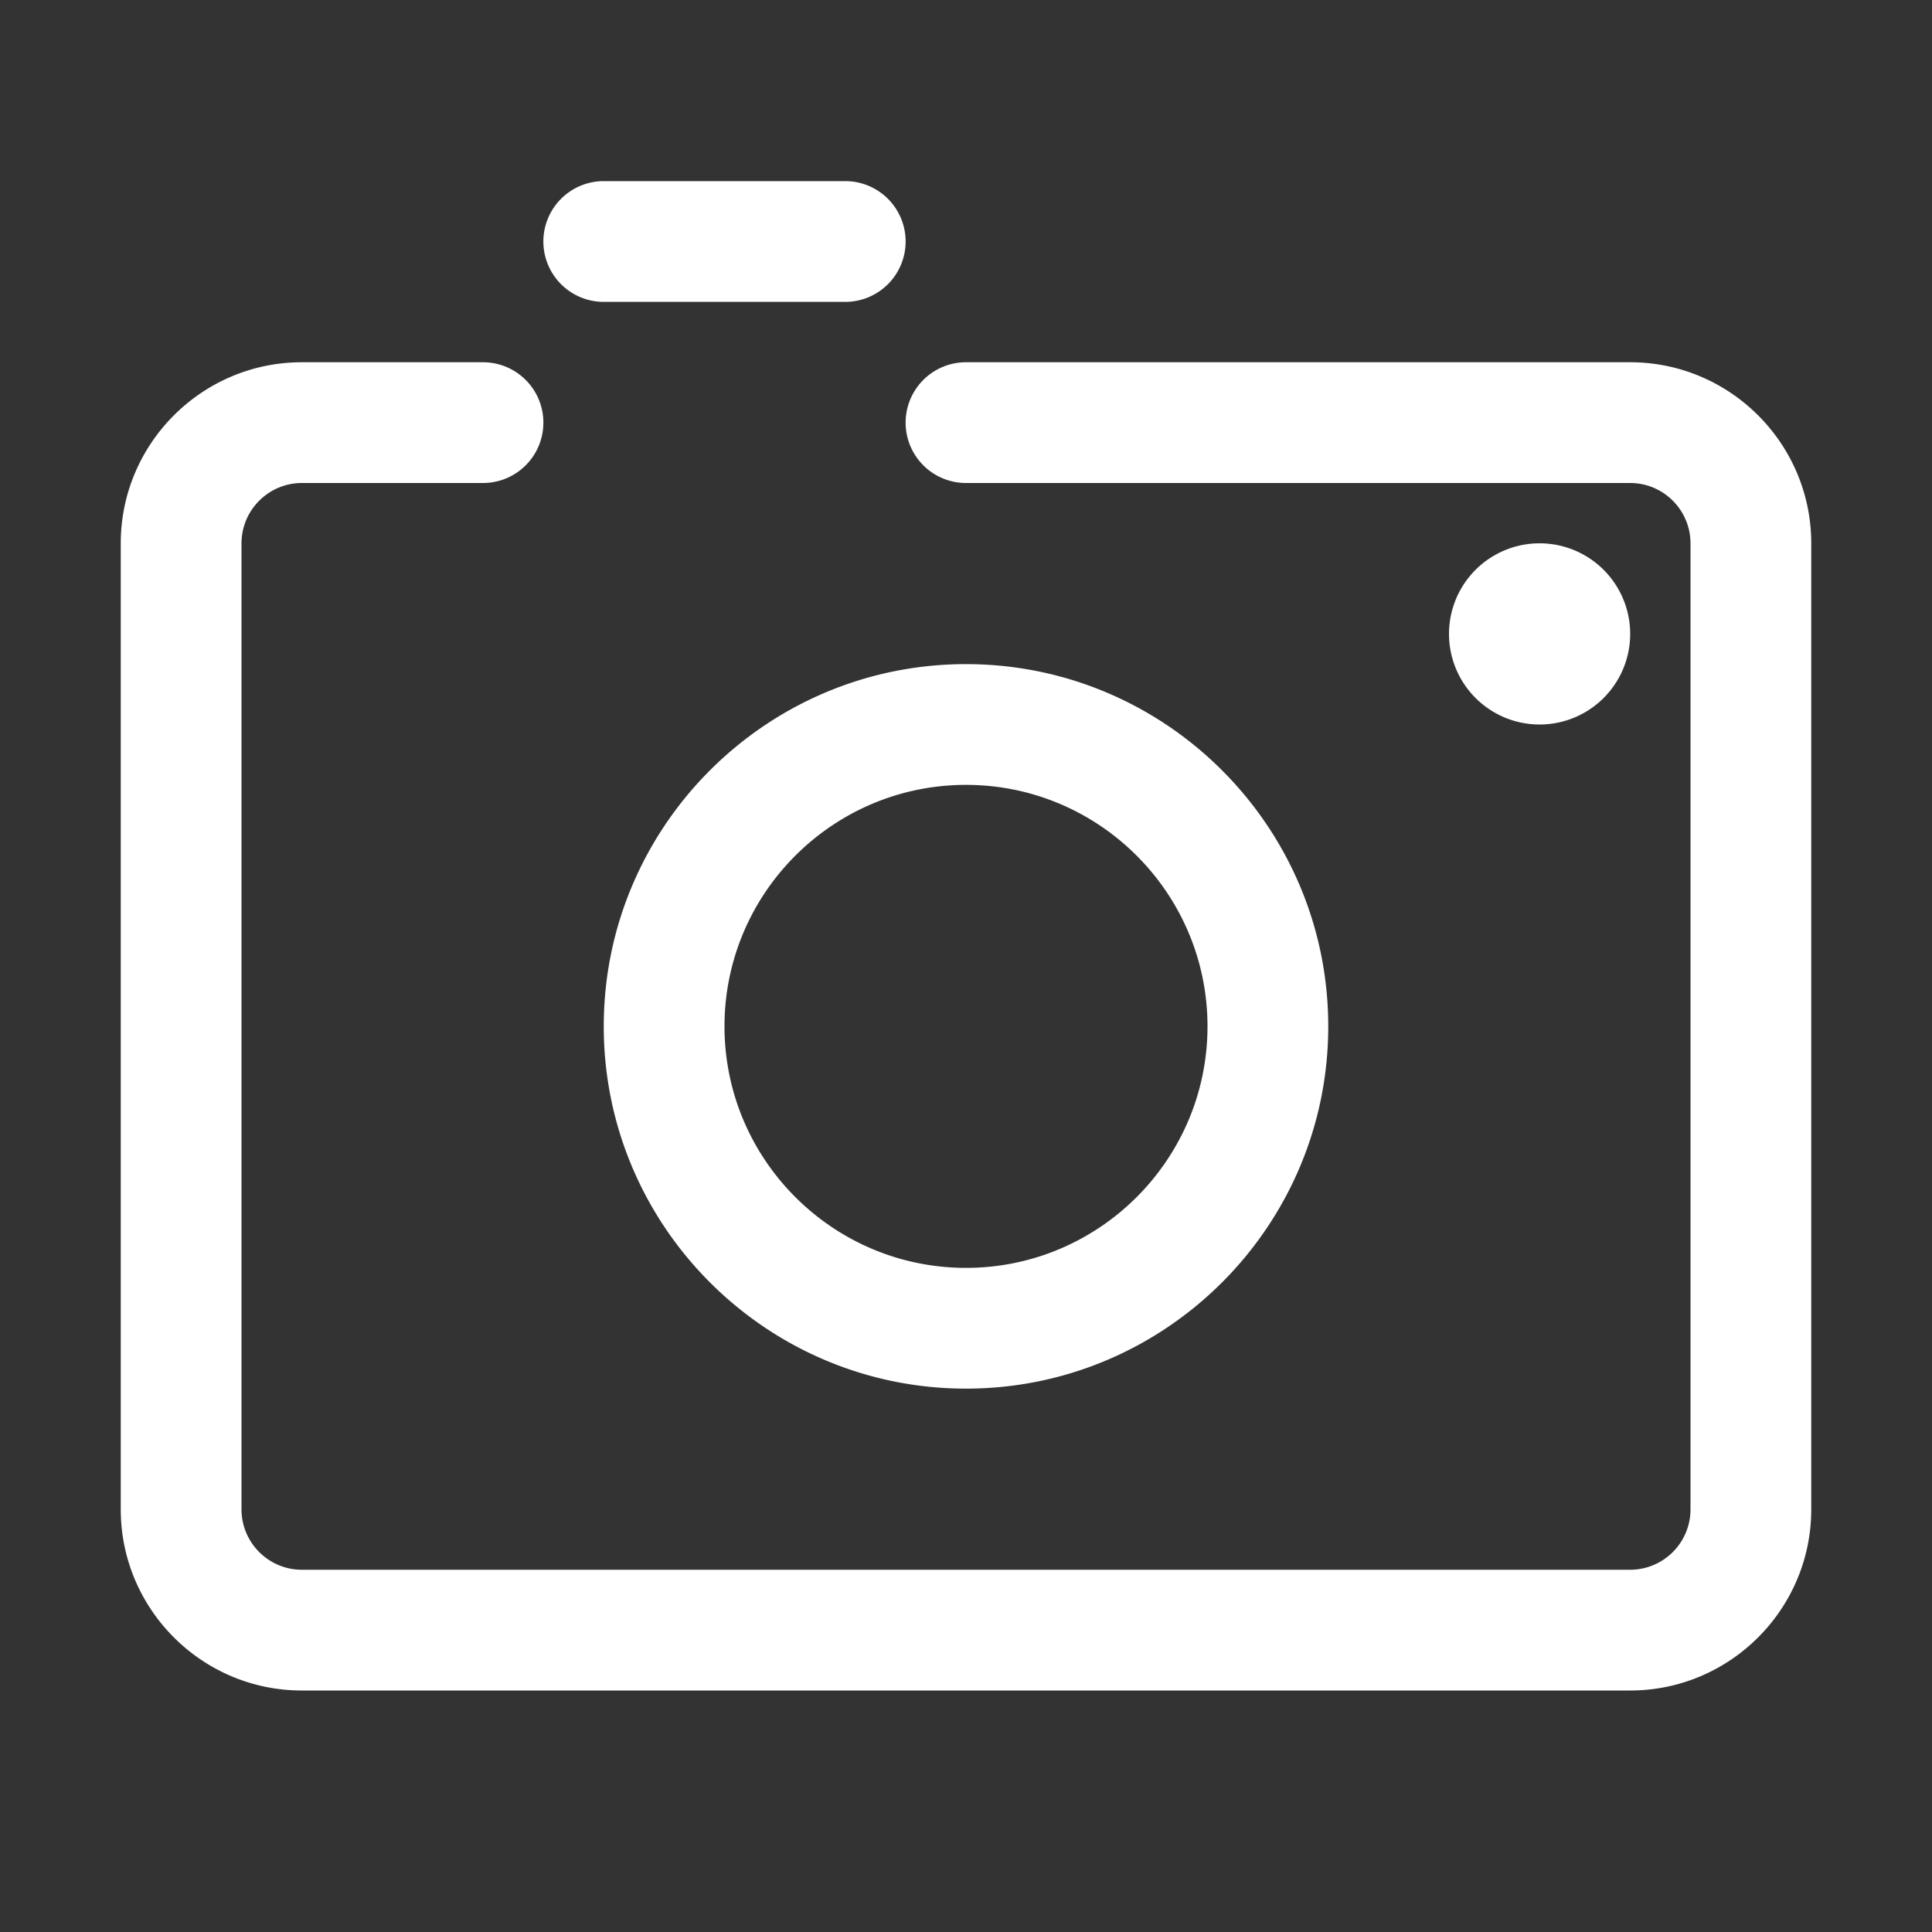 <svg xmlns="http://www.w3.org/2000/svg" viewBox="0 0 32 32" fill="white"><rect x="0" y="0" width="32" height="32" fill="#333333" stroke="none"/><path d="M16 23c-3.309 0-6-2.691-6-6s2.691-6 6-6 6 2.691 6 6-2.691 6-6 6zm0-10c-2.206 0-4 1.794-4 4s1.794 4 4 4 4-1.794 4-4-1.794-4-4-4zm11 15H5c-1.654 0-3-1.346-3-3V9c0-1.654 1.346-3 3-3h3a1 1 0 010 2H5c-.551 0-1 .449-1 1v16c0 .552.449 1 1 1h22a1 1 0 001-1V9c0-.551-.448-1-1-1H16a1 1 0 010-2h11c1.654 0 3 1.346 3 3v16c0 1.654-1.346 3-3 3zm-3-17.5a1.5 1.5 0 103.001-.001A1.5 1.5 0 0024 10.5zM15 4a1 1 0 01-1 1h-4a1 1 0 010-2h4a1 1 0 011 1z"/></svg>